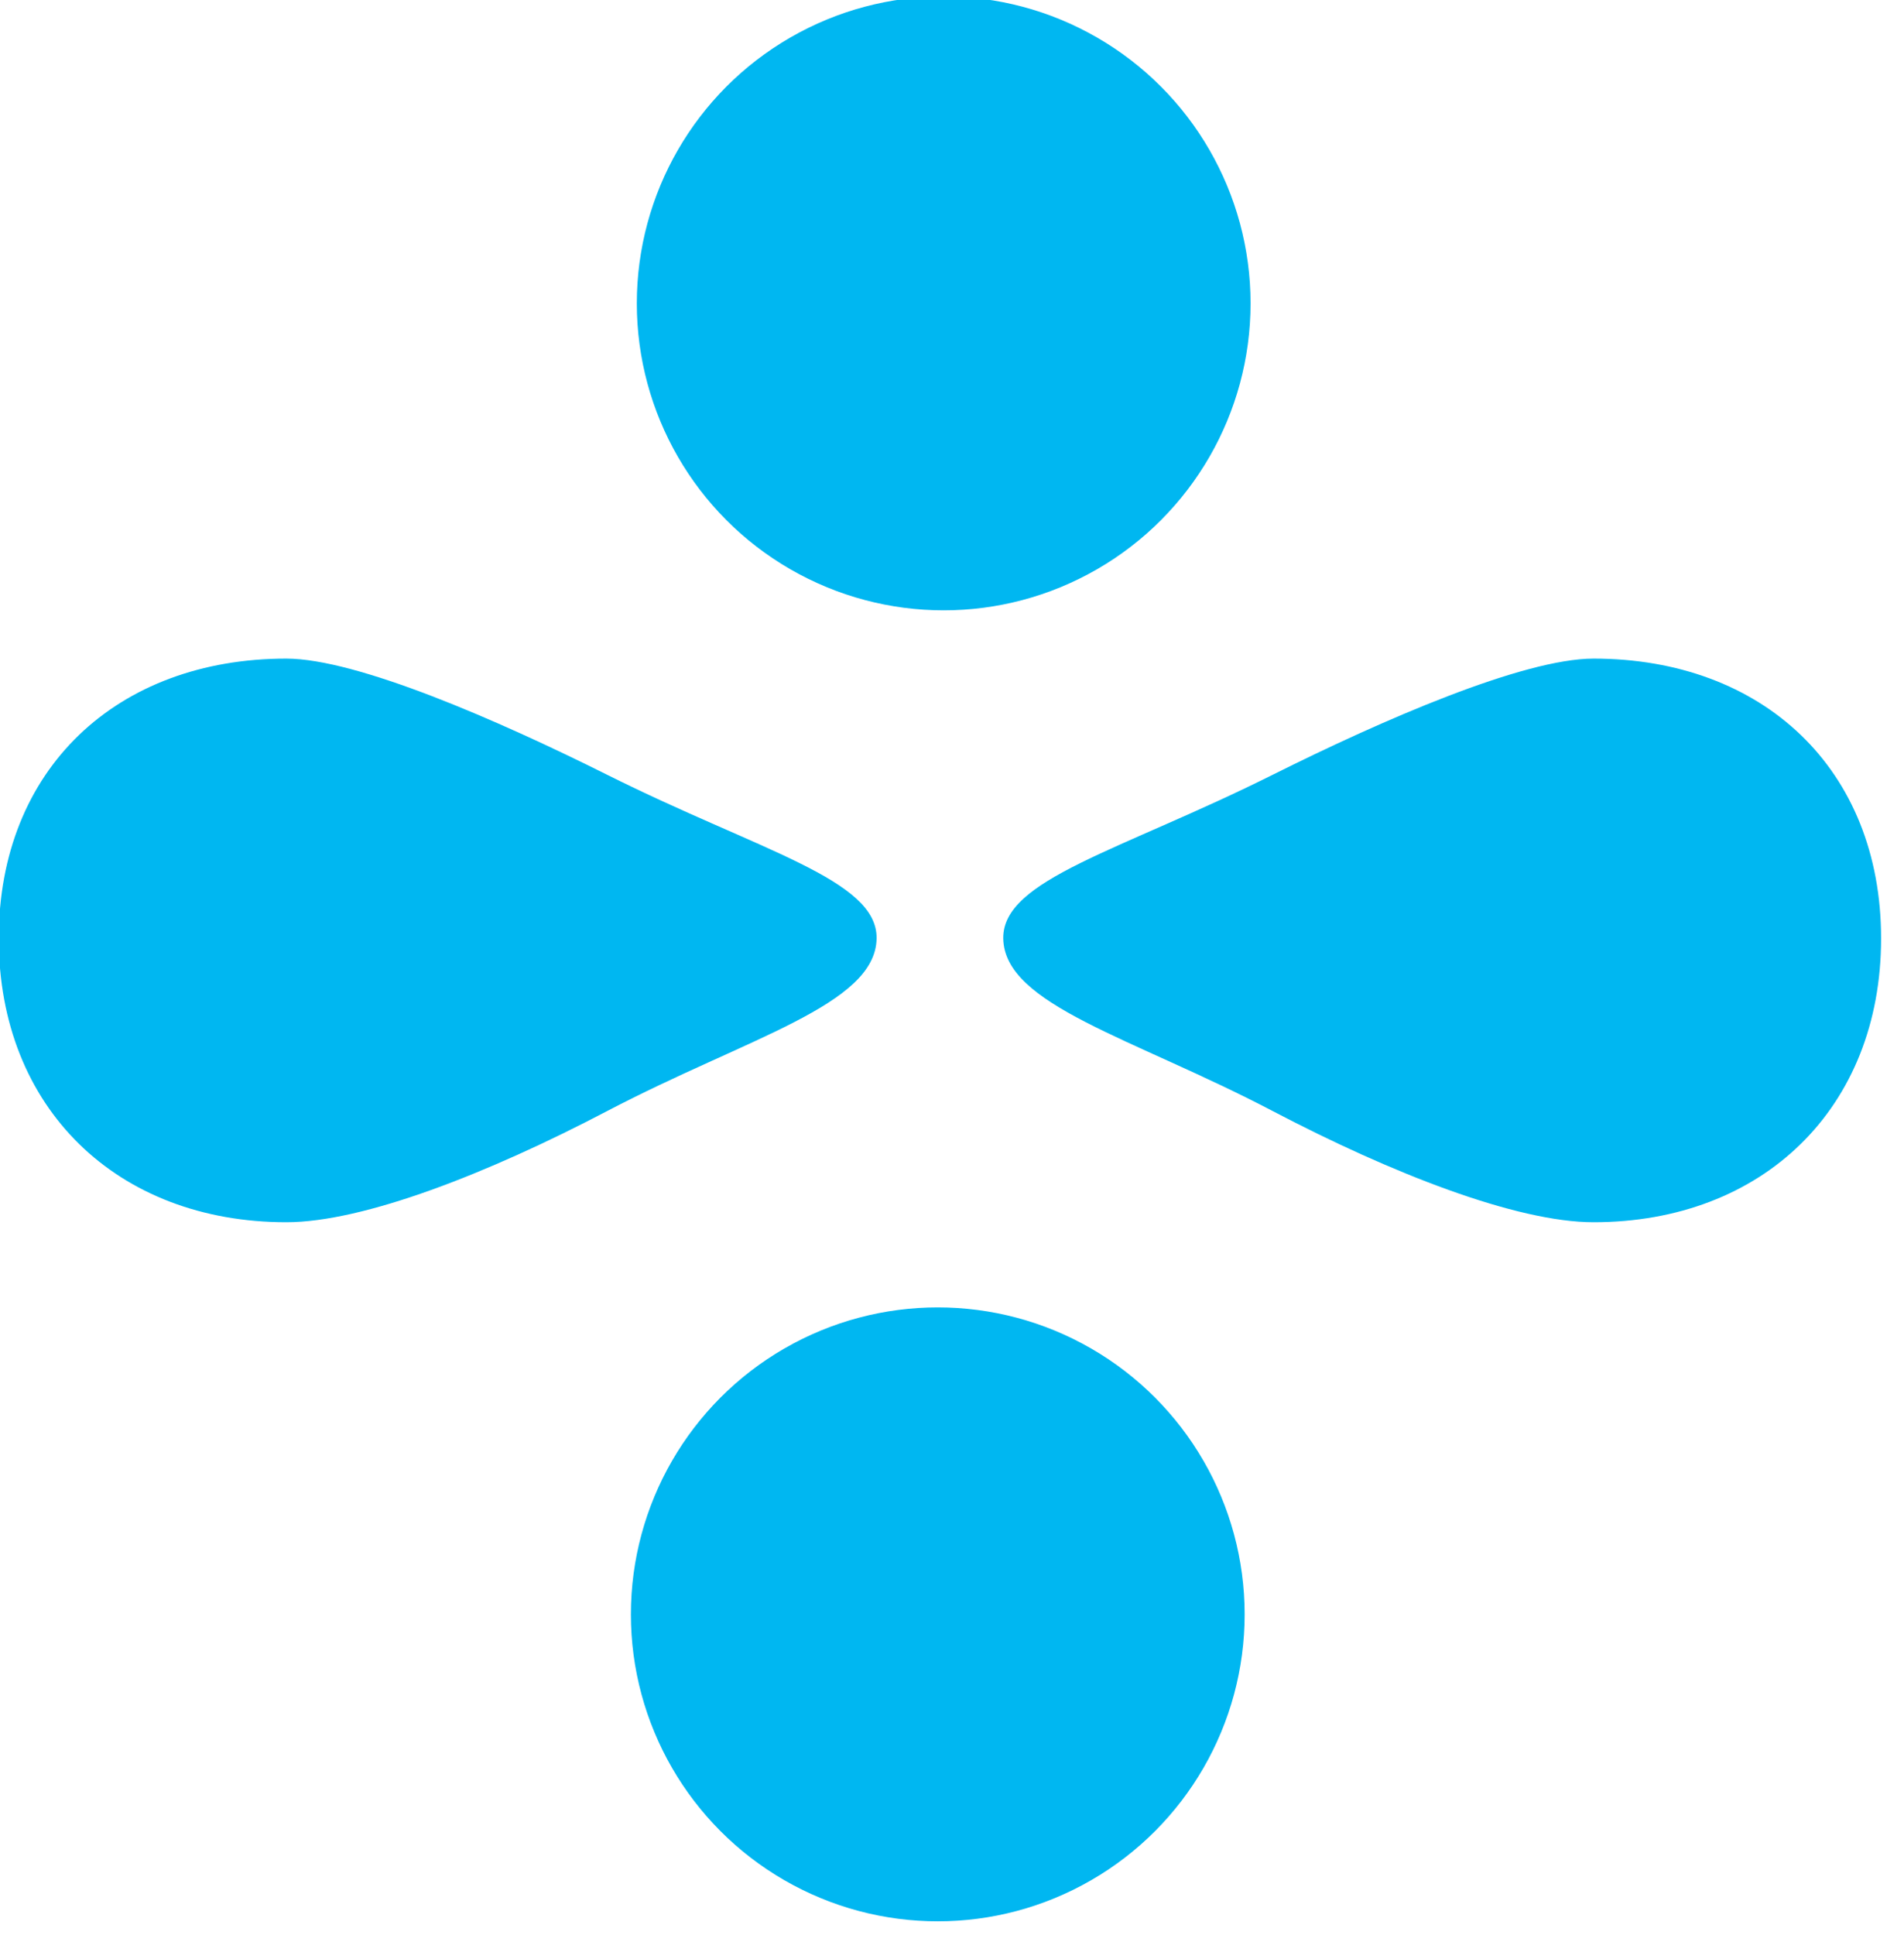 <?xml version="1.0" encoding="UTF-8" standalone="no"?>
<!DOCTYPE svg PUBLIC "-//W3C//DTD SVG 1.1//EN" "http://www.w3.org/Graphics/SVG/1.1/DTD/svg11.dtd">
<svg width="100%" height="100%" viewBox="0 0 63 64" version="1.1" xmlns="http://www.w3.org/2000/svg" xmlns:xlink="http://www.w3.org/1999/xlink" xml:space="preserve" xmlns:serif="http://www.serif.com/" style="fill-rule:evenodd;clip-rule:evenodd;stroke-linejoin:round;stroke-miterlimit:2;">
    <g transform="matrix(1,0,0,1,-229.397,-741.886)">
        <g>
            <g>
                <g>
                    <g transform="matrix(1.344,0,0,1.344,-99.402,-269.04)">
                        <circle cx="267.875" cy="759.644" r="7.555" style="fill:rgb(0,183,241);"/>
                    </g>
                    <g transform="matrix(1.344,0,0,1.344,-99.598,-225.674)">
                        <circle cx="267.875" cy="759.644" r="7.555" style="fill:rgb(0,183,241);"/>
                    </g>
                </g>
                <g>
                    <g transform="matrix(-1.344,0,0,1.344,642.149,-248.032)">
                        <path d="M267.875,752.756C269.61,752.756 273.083,754.271 275.77,755.613C279.54,757.496 282.43,758.188 282.408,759.644C282.382,761.285 279.231,762.081 275.77,763.894C272.858,765.42 269.78,766.628 267.875,766.628C263.705,766.628 260.796,763.814 260.796,759.644C260.796,755.475 263.705,752.756 267.875,752.756Z" style="fill:rgb(0,183,241);"/>
                    </g>
                    <g transform="matrix(1.344,0,0,1.344,-121.154,-248.032)">
                        <path d="M267.875,752.756C269.61,752.756 273.083,754.271 275.77,755.613C279.54,757.496 282.43,758.188 282.408,759.644C282.382,761.285 279.231,762.081 275.77,763.894C272.858,765.42 269.78,766.628 267.875,766.628C263.705,766.628 260.796,763.814 260.796,759.644C260.796,755.475 263.705,752.756 267.875,752.756Z" style="fill:rgb(0,183,241);"/>
                    </g>
                </g>
            </g>
        </g>
    </g>
</svg>
